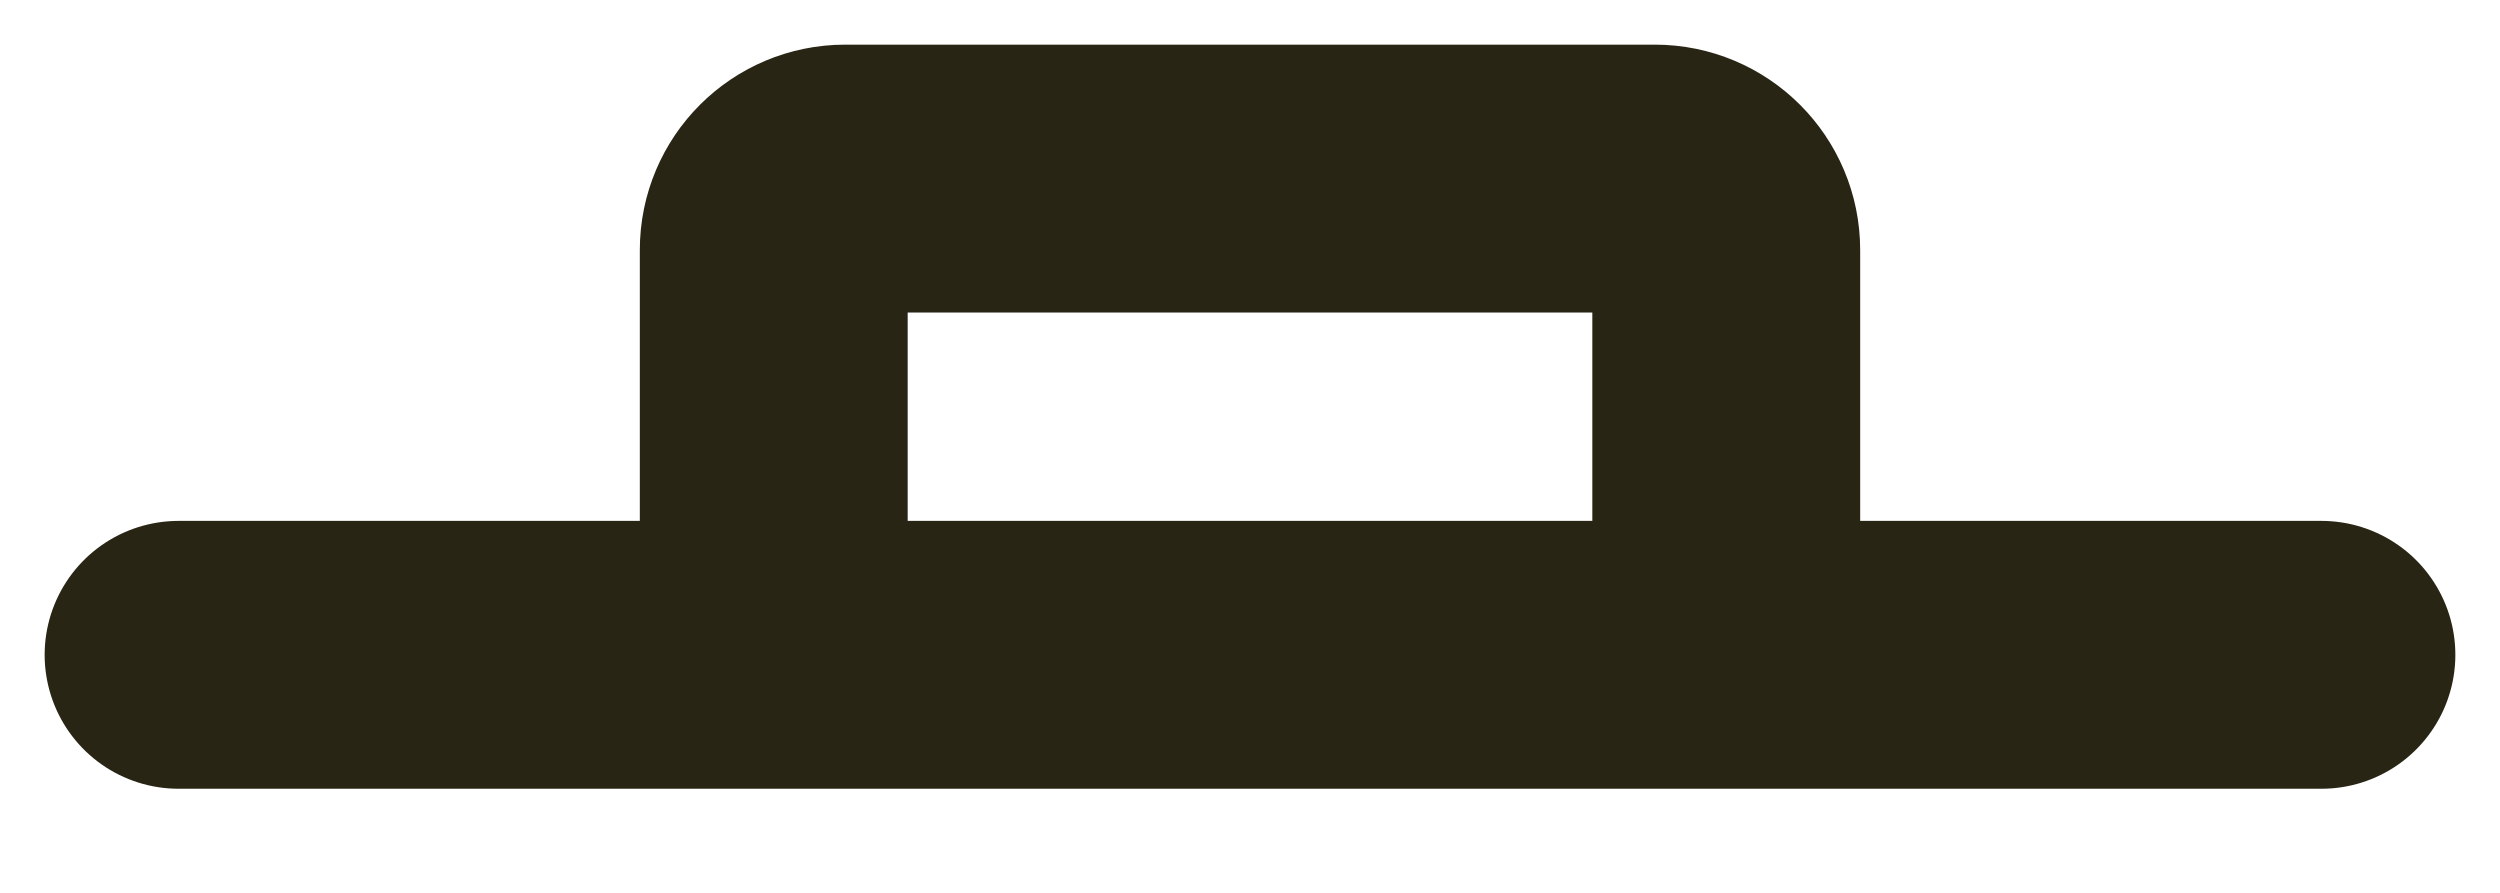 <svg width="14" height="5" viewBox="0 0 14 5" fill="none" xmlns="http://www.w3.org/2000/svg">
<path d="M13 3.667H9.667M9.667 3.667V1.4C9.667 1.179 9.488 1 9.267 1H4.733C4.512 1 4.333 1.179 4.333 1.4V3.667M9.667 3.667H4.333M1 3.667H4.333" stroke="#292515" stroke-width="1.5" stroke-linecap="round" stroke-linejoin="round"/>
</svg>
